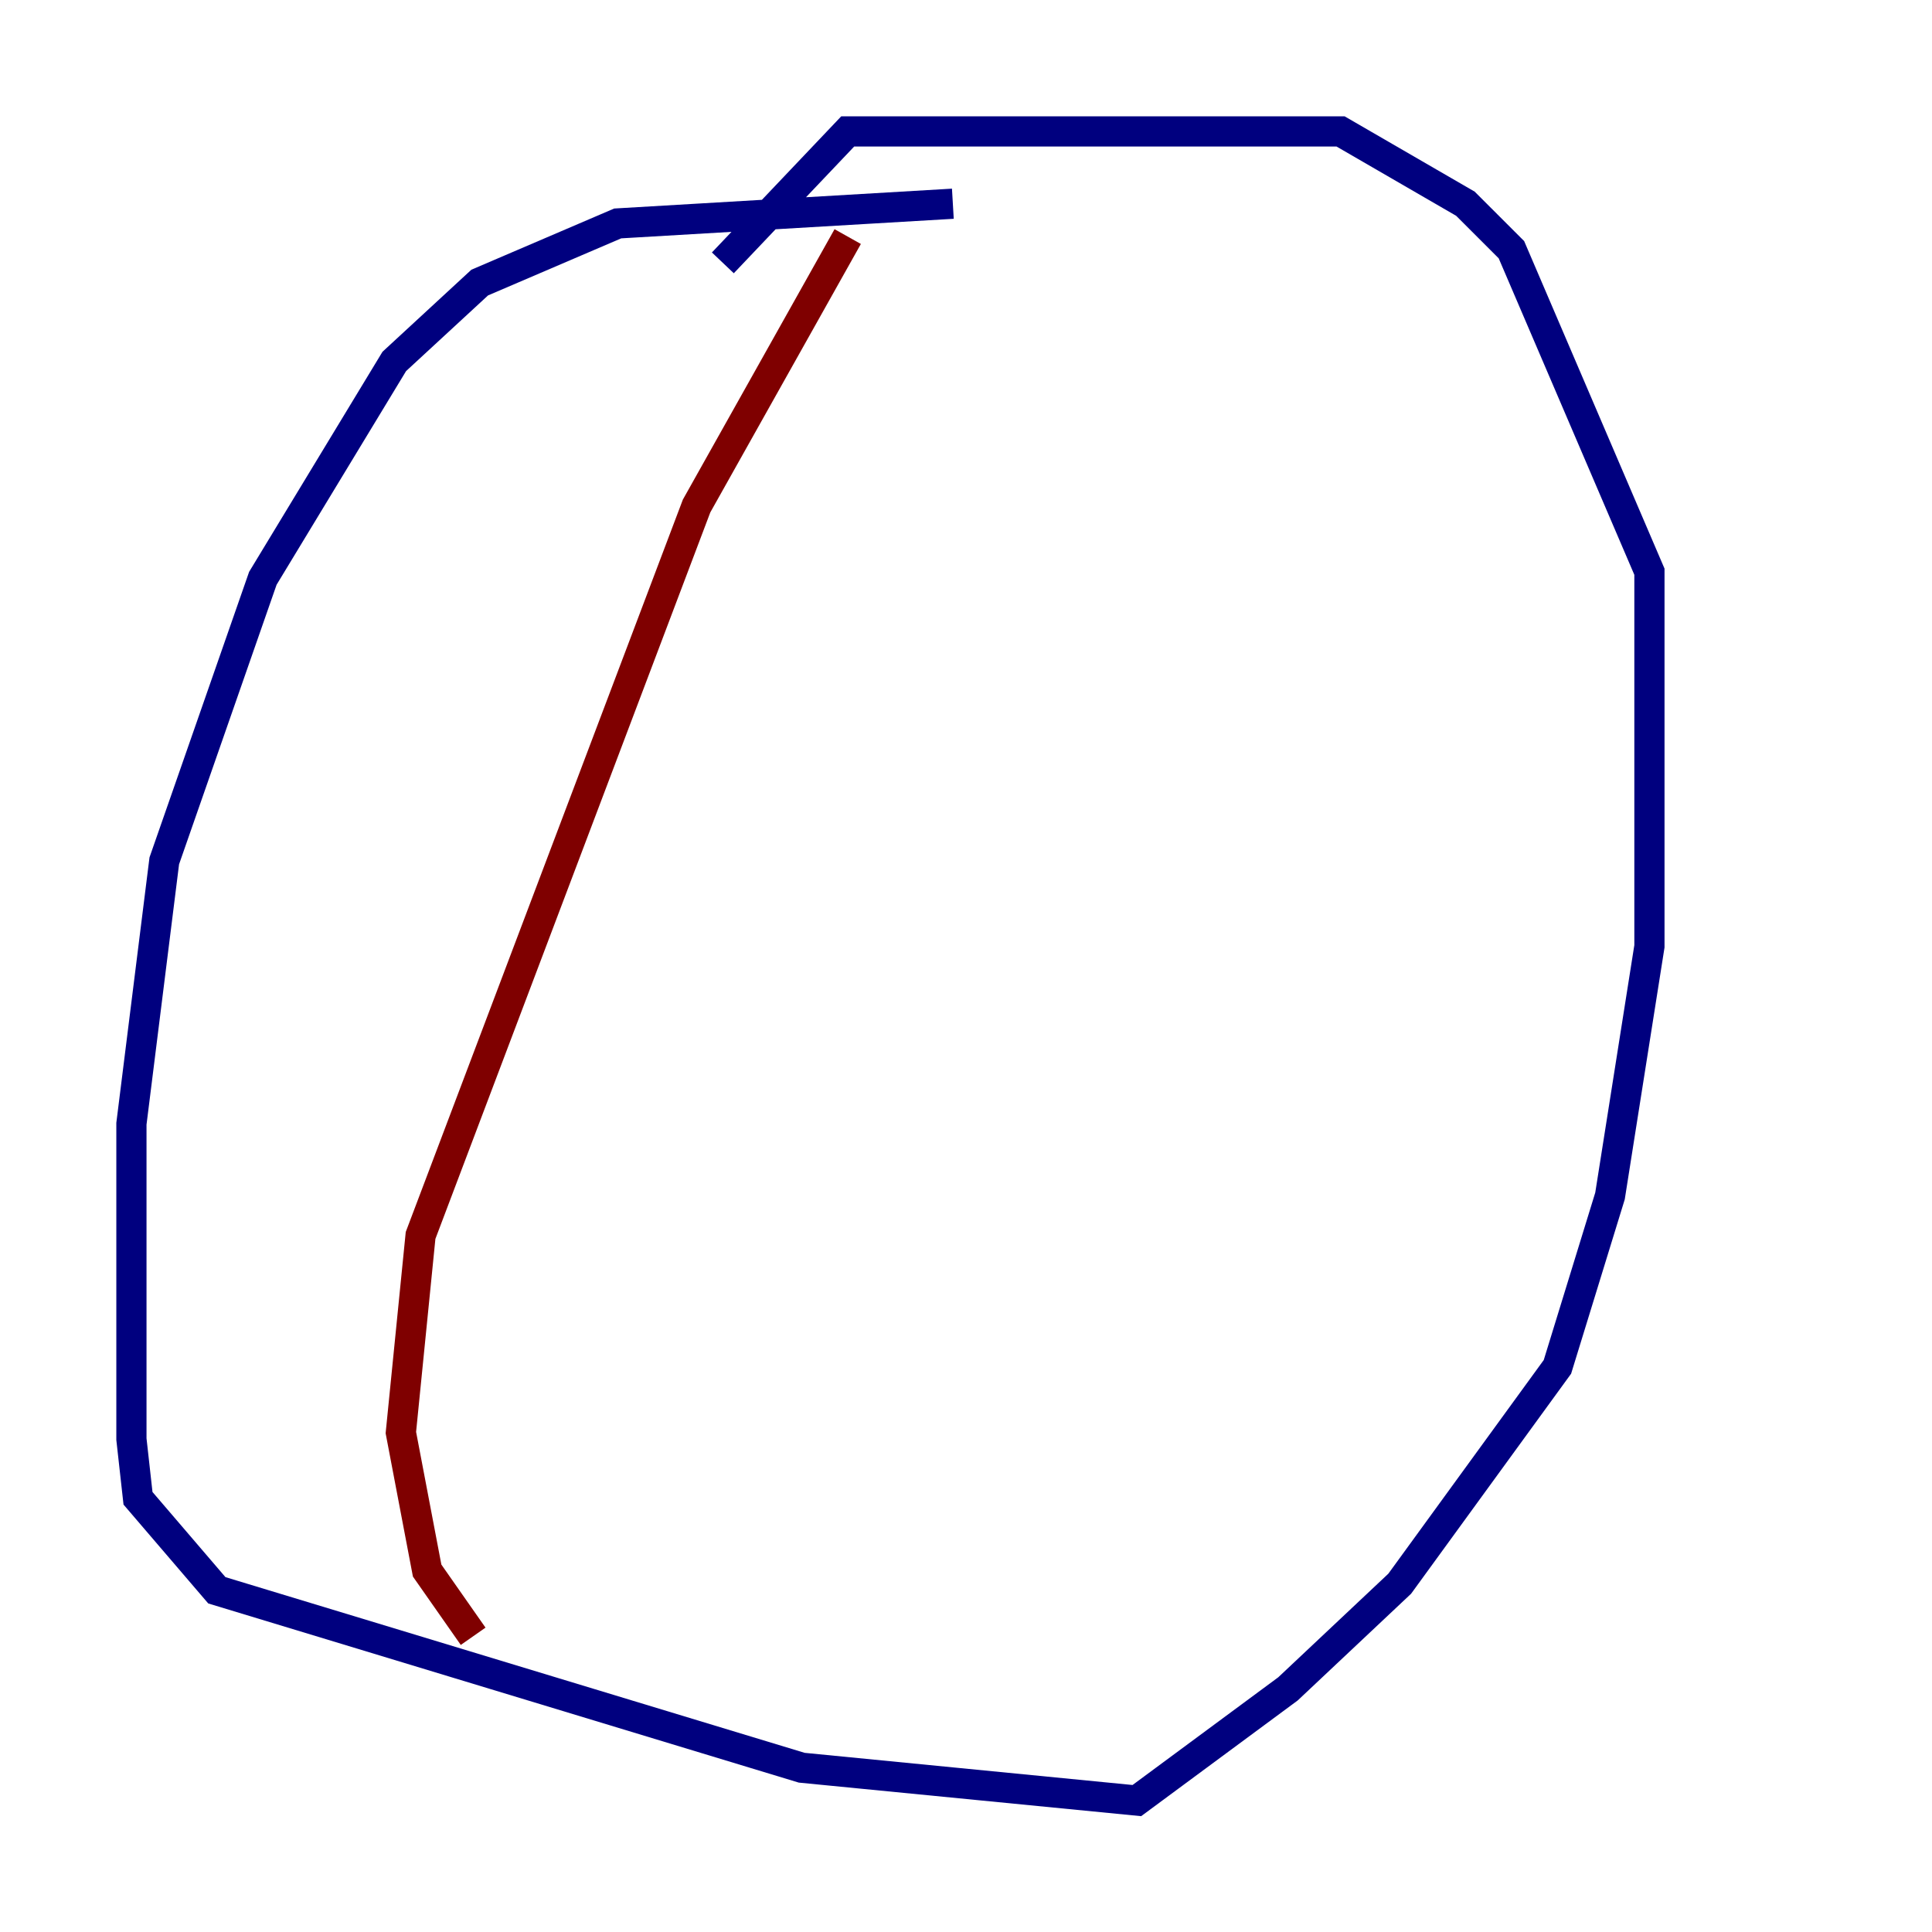 <?xml version="1.0" encoding="utf-8" ?>
<svg baseProfile="tiny" height="128" version="1.2" viewBox="0,0,128,128" width="128" xmlns="http://www.w3.org/2000/svg" xmlns:ev="http://www.w3.org/2001/xml-events" xmlns:xlink="http://www.w3.org/1999/xlink"><defs /><polyline fill="none" points="63.129,13.497 40.925,14.803 31.782,18.721 26.122,23.946 17.415,38.313 10.884,57.034 8.707,74.449 8.707,95.347 9.143,99.265 14.367,105.361 53.116,117.116 75.32,119.293 85.333,111.891 92.735,104.925 103.184,90.558 106.667,79.238 109.279,62.694 109.279,37.878 100.136,16.544 97.088,13.497 88.816,8.707 56.163,8.707 47.891,17.415" stroke="#00007f" stroke-width="2" /><polyline fill="none" points="56.163,15.674 46.15,33.524 27.864,81.85 26.558,94.912 28.299,104.054 31.347,108.408" stroke="#7f0000" stroke-width="2" /></svg>